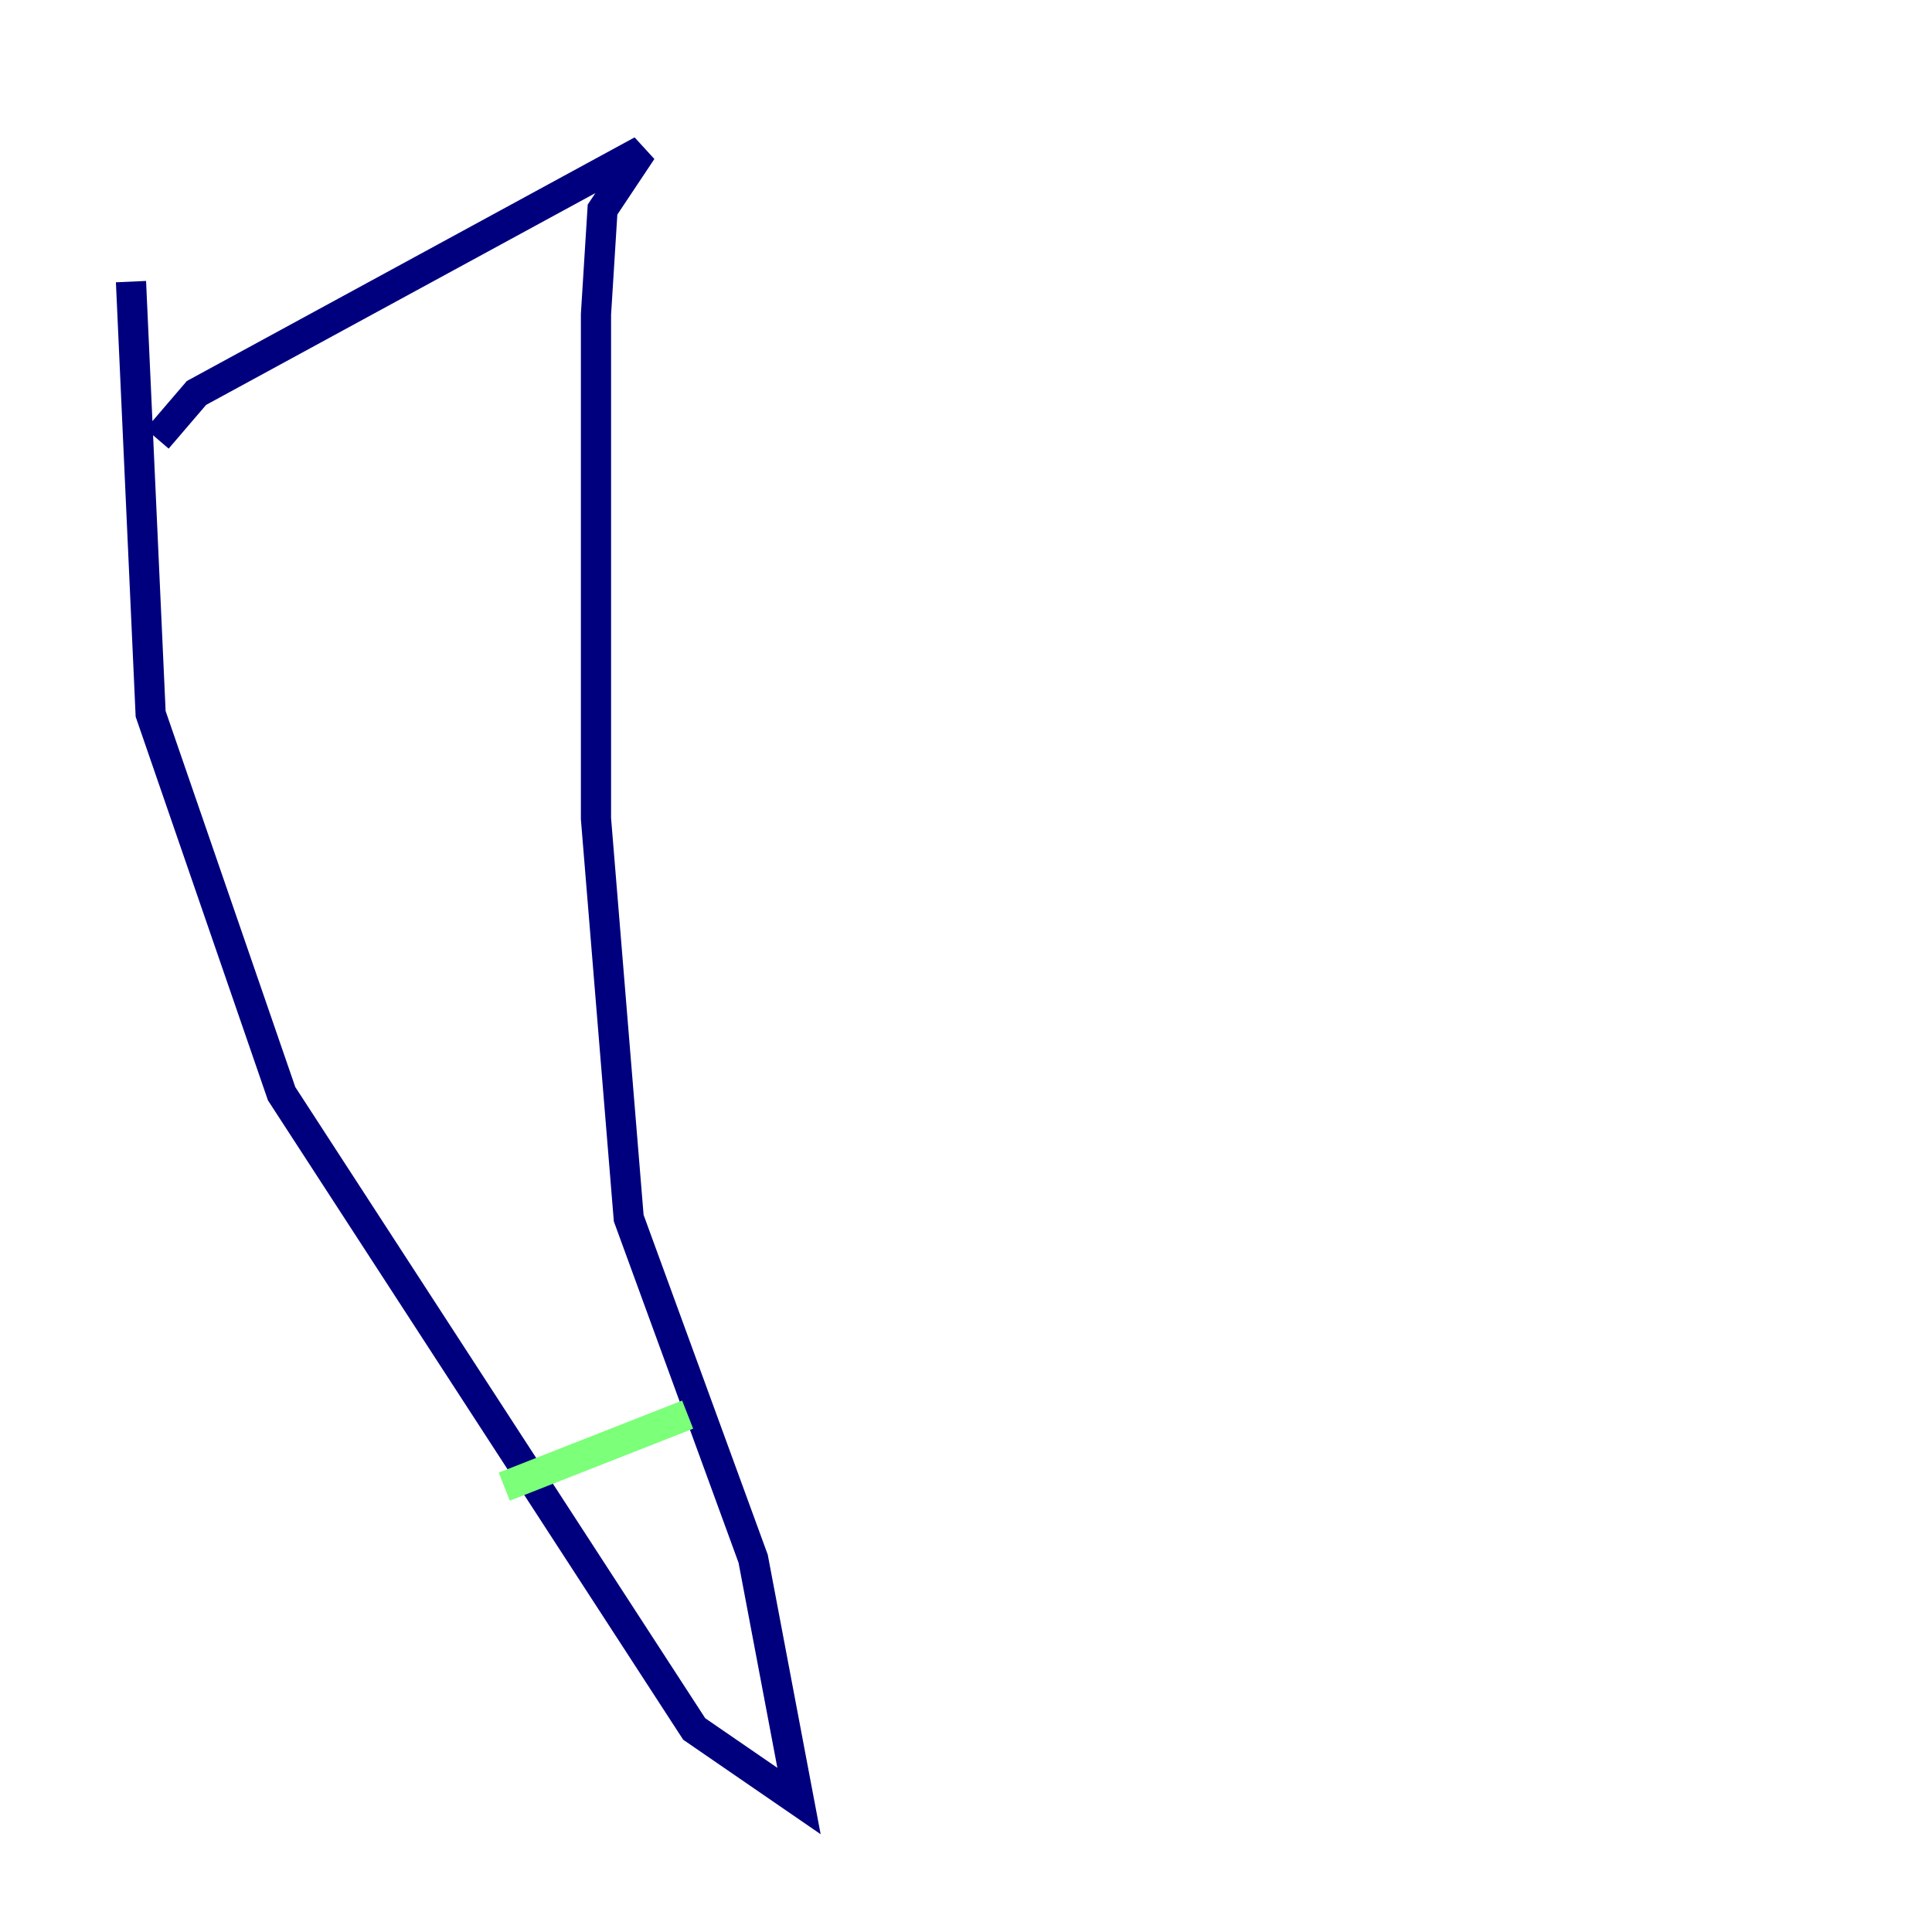 <?xml version="1.0" encoding="utf-8" ?>
<svg baseProfile="tiny" height="128" version="1.2" viewBox="0,0,128,128" width="128" xmlns="http://www.w3.org/2000/svg" xmlns:ev="http://www.w3.org/2001/xml-events" xmlns:xlink="http://www.w3.org/1999/xlink"><defs /><polyline fill="none" points="10.414,29.071 13.017,26.034 42.522,9.98 39.919,13.885 39.485,20.827 39.485,54.237 41.654,80.705 49.898,103.268 52.936,119.322 45.993,114.549 18.658,72.461 9.98,47.295 8.678,18.658" stroke="#00007f" stroke-width="2" /><polyline fill="none" points="33.41,98.495 45.559,93.722" stroke="#7cff79" stroke-width="2" /><polyline fill="none" points="49.898,8.678 49.898,8.678" stroke="#7f0000" stroke-width="2" /></svg>